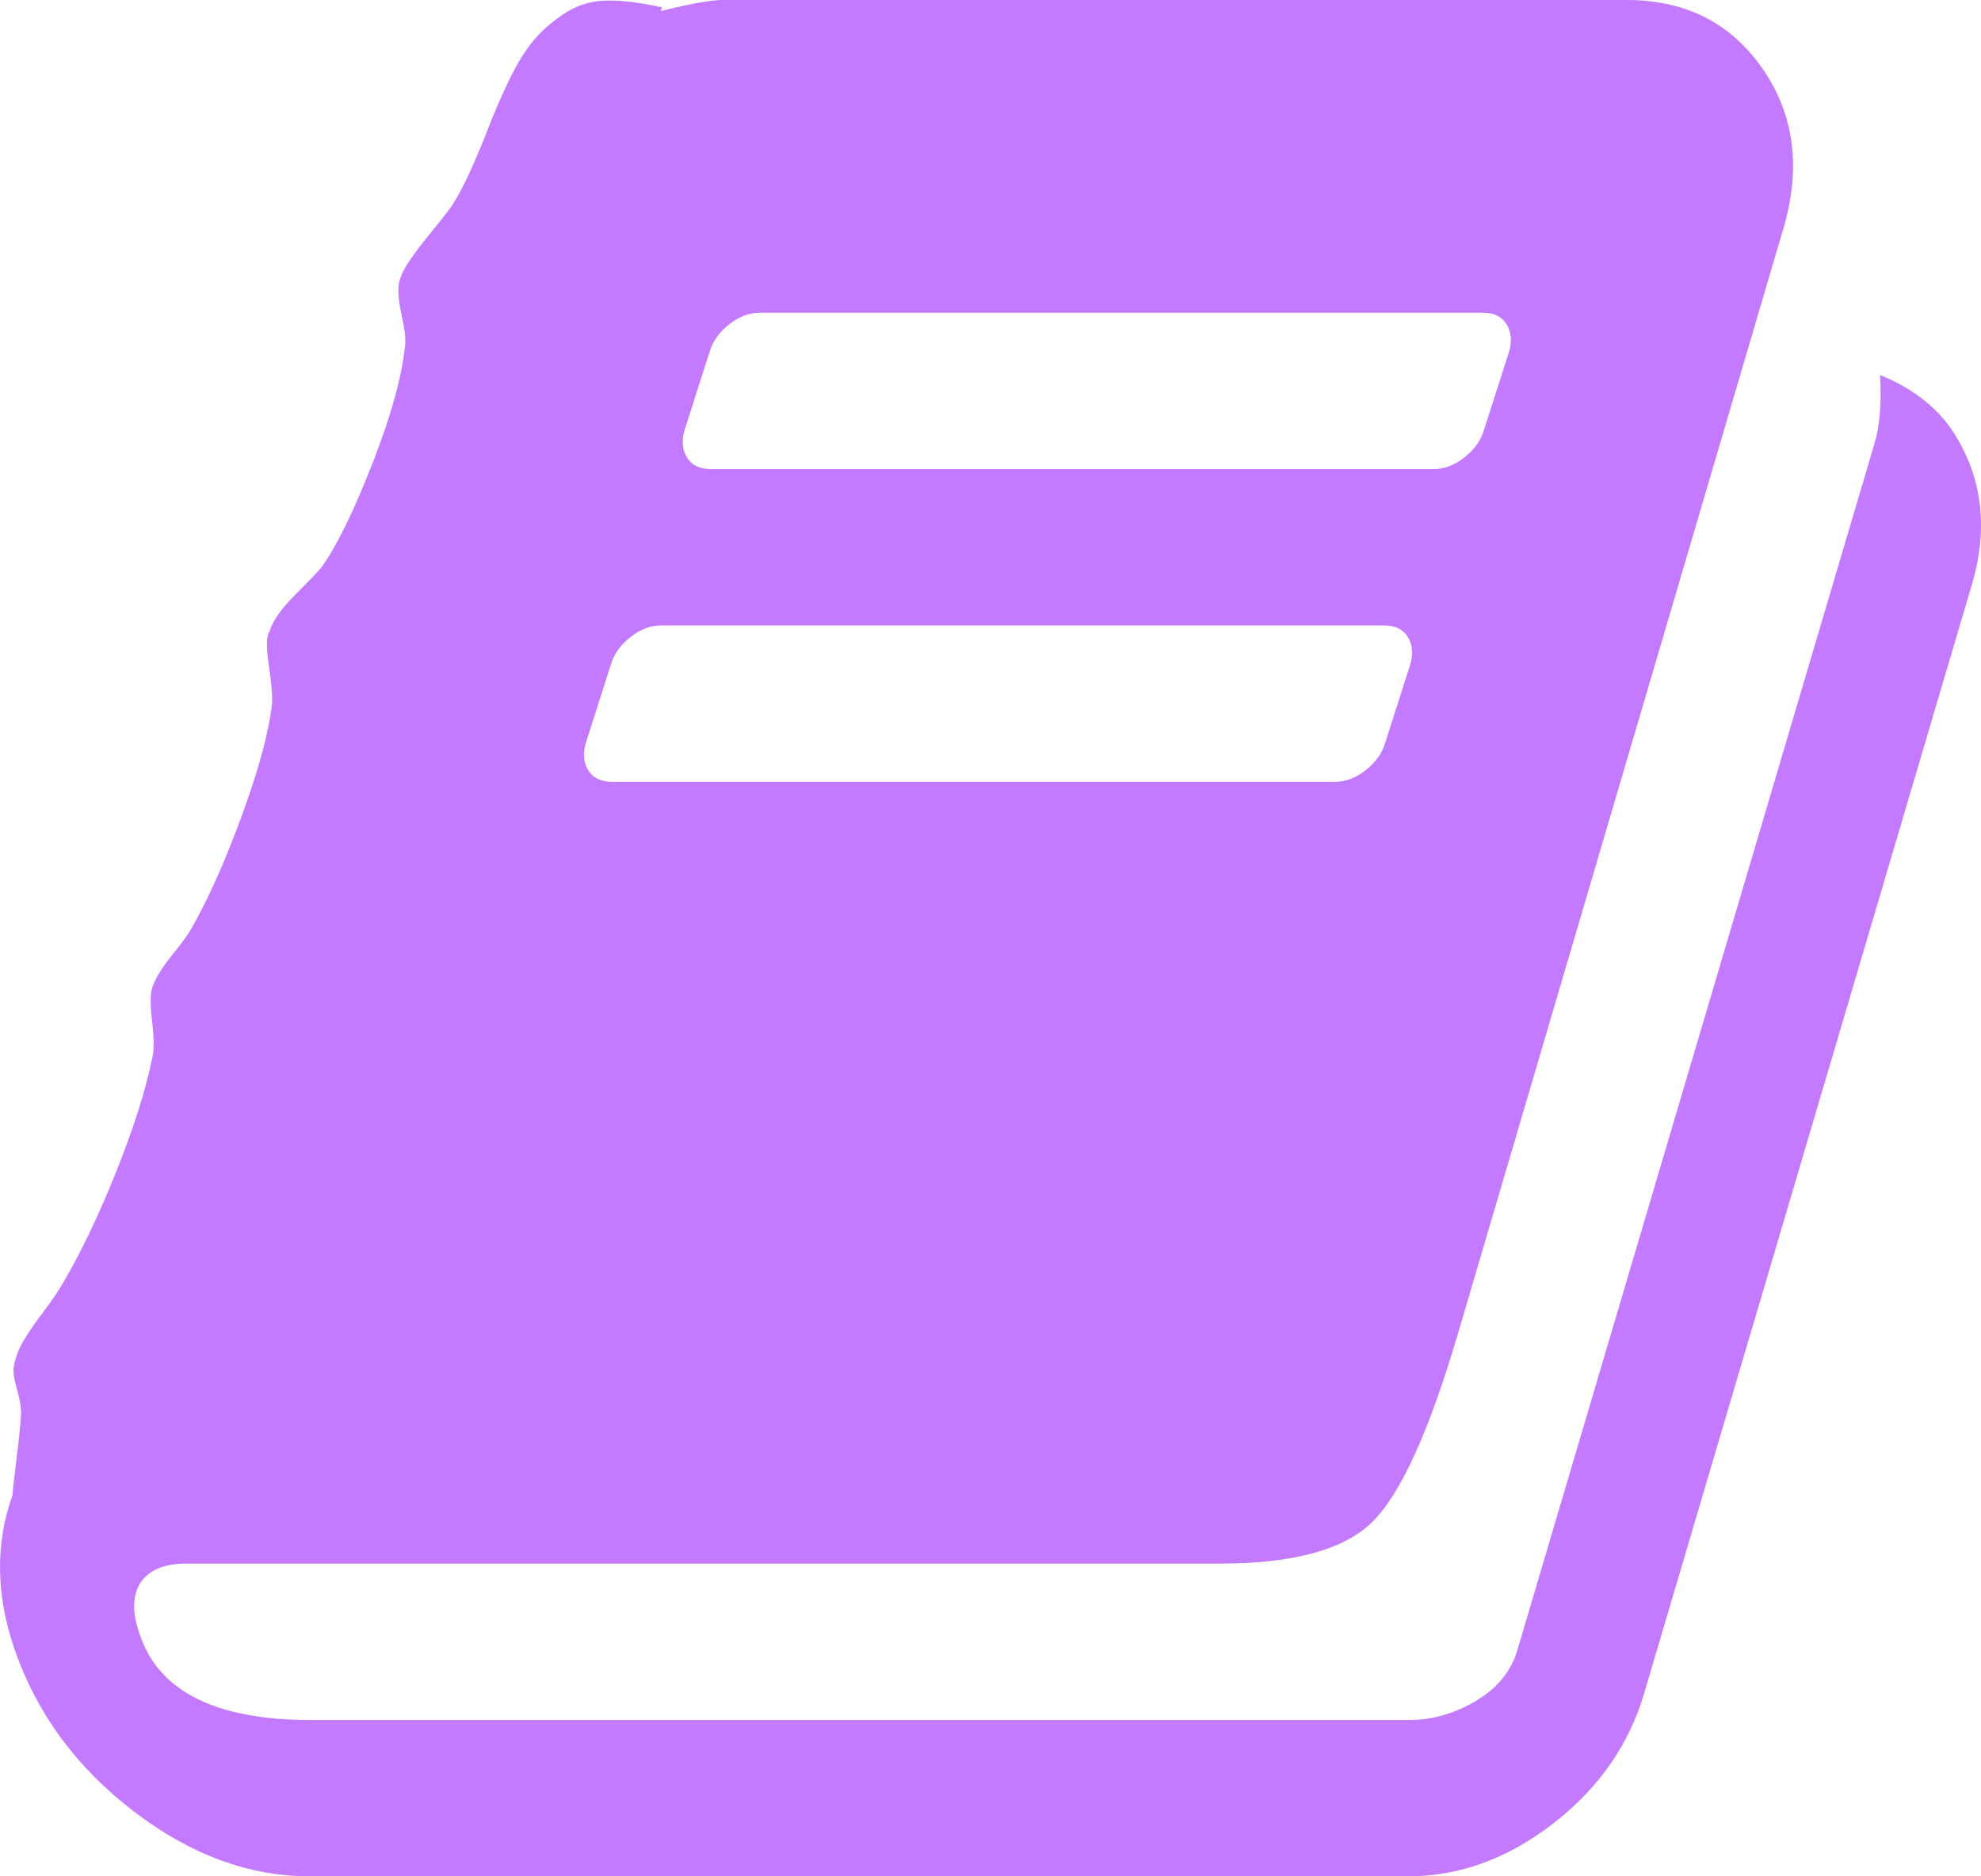 <svg width="38" height="36" viewBox="0 0 38 36" fill="none" xmlns="http://www.w3.org/2000/svg">
<path d="M37.411 8.203C37.092 7.765 36.643 7.43 36.064 7.195C36.095 7.742 36.057 8.188 35.95 8.532L29.105 31.665C28.983 32.071 28.717 32.395 28.306 32.637C27.895 32.88 27.47 33.001 27.029 33.001H5.967C4.142 33.001 3.047 32.455 2.681 31.36C2.529 30.938 2.537 30.602 2.704 30.352C2.872 30.118 3.161 30 3.572 30H23.401C24.816 30 25.793 29.731 26.333 29.192C26.873 28.652 27.417 27.453 27.965 25.594L34.217 4.359C34.551 3.203 34.414 2.187 33.806 1.312C33.197 0.438 32.33 0 31.204 0H13.84C13.642 0 13.254 0.07 12.676 0.211L12.699 0.14C12.273 0.047 11.911 0.004 11.615 0.011C11.318 0.019 11.044 0.109 10.793 0.281C10.543 0.453 10.341 0.637 10.189 0.832C10.037 1.027 9.888 1.277 9.744 1.582C9.599 1.887 9.478 2.168 9.379 2.426C9.28 2.684 9.166 2.957 9.037 3.247C8.907 3.536 8.782 3.774 8.66 3.961C8.569 4.086 8.44 4.25 8.272 4.454C8.105 4.657 7.968 4.836 7.862 4.993C7.755 5.149 7.687 5.29 7.656 5.415C7.626 5.555 7.641 5.762 7.702 6.036C7.763 6.309 7.786 6.508 7.77 6.633C7.709 7.227 7.5 7.981 7.143 8.895C6.786 9.809 6.462 10.47 6.173 10.876C6.112 10.954 5.945 11.129 5.671 11.403C5.397 11.676 5.23 11.914 5.169 12.117C5.108 12.195 5.105 12.414 5.158 12.774C5.211 13.133 5.23 13.383 5.215 13.524C5.154 14.055 4.964 14.758 4.644 15.633C4.325 16.508 4.005 17.227 3.686 17.789C3.64 17.883 3.511 18.063 3.298 18.328C3.085 18.594 2.956 18.813 2.91 18.984C2.88 19.109 2.884 19.328 2.922 19.641C2.959 19.953 2.956 20.187 2.91 20.343C2.788 20.937 2.56 21.652 2.226 22.488C1.891 23.324 1.549 24.039 1.198 24.633C1.107 24.789 0.982 24.973 0.822 25.183C0.662 25.394 0.537 25.578 0.446 25.734C0.354 25.89 0.294 26.054 0.263 26.226C0.248 26.32 0.271 26.472 0.332 26.684C0.392 26.894 0.415 27.062 0.4 27.188C0.385 27.406 0.354 27.696 0.309 28.055C0.263 28.414 0.24 28.625 0.24 28.687C-0.095 29.625 -0.079 30.617 0.286 31.665C0.712 32.883 1.468 33.911 2.556 34.746C3.644 35.583 4.773 36 5.945 36H27.006C27.995 36 28.927 35.66 29.801 34.981C30.676 34.301 31.258 33.461 31.547 32.461L37.822 11.227C38.157 10.101 38.02 9.093 37.411 8.203ZM13.132 8.25L13.612 6.75C13.672 6.546 13.798 6.371 13.988 6.222C14.178 6.074 14.372 6 14.57 6H28.444C28.657 6 28.809 6.074 28.9 6.222C28.991 6.371 29.007 6.546 28.946 6.75L28.466 8.25C28.405 8.453 28.28 8.628 28.09 8.777C27.899 8.925 27.706 8.999 27.508 8.999H13.634C13.421 8.999 13.269 8.926 13.178 8.777C13.087 8.628 13.072 8.453 13.132 8.25ZM11.239 14.25L11.718 12.75C11.778 12.547 11.904 12.371 12.094 12.223C12.284 12.074 12.478 12 12.676 12H26.549C26.763 12 26.915 12.074 27.006 12.223C27.097 12.371 27.112 12.547 27.051 12.75L26.572 14.25C26.512 14.453 26.386 14.629 26.196 14.777C26.006 14.926 25.812 15 25.614 15H11.74C11.527 15 11.375 14.926 11.284 14.777C11.193 14.629 11.178 14.453 11.239 14.25Z" fill="#C47AFF"/>
</svg>
